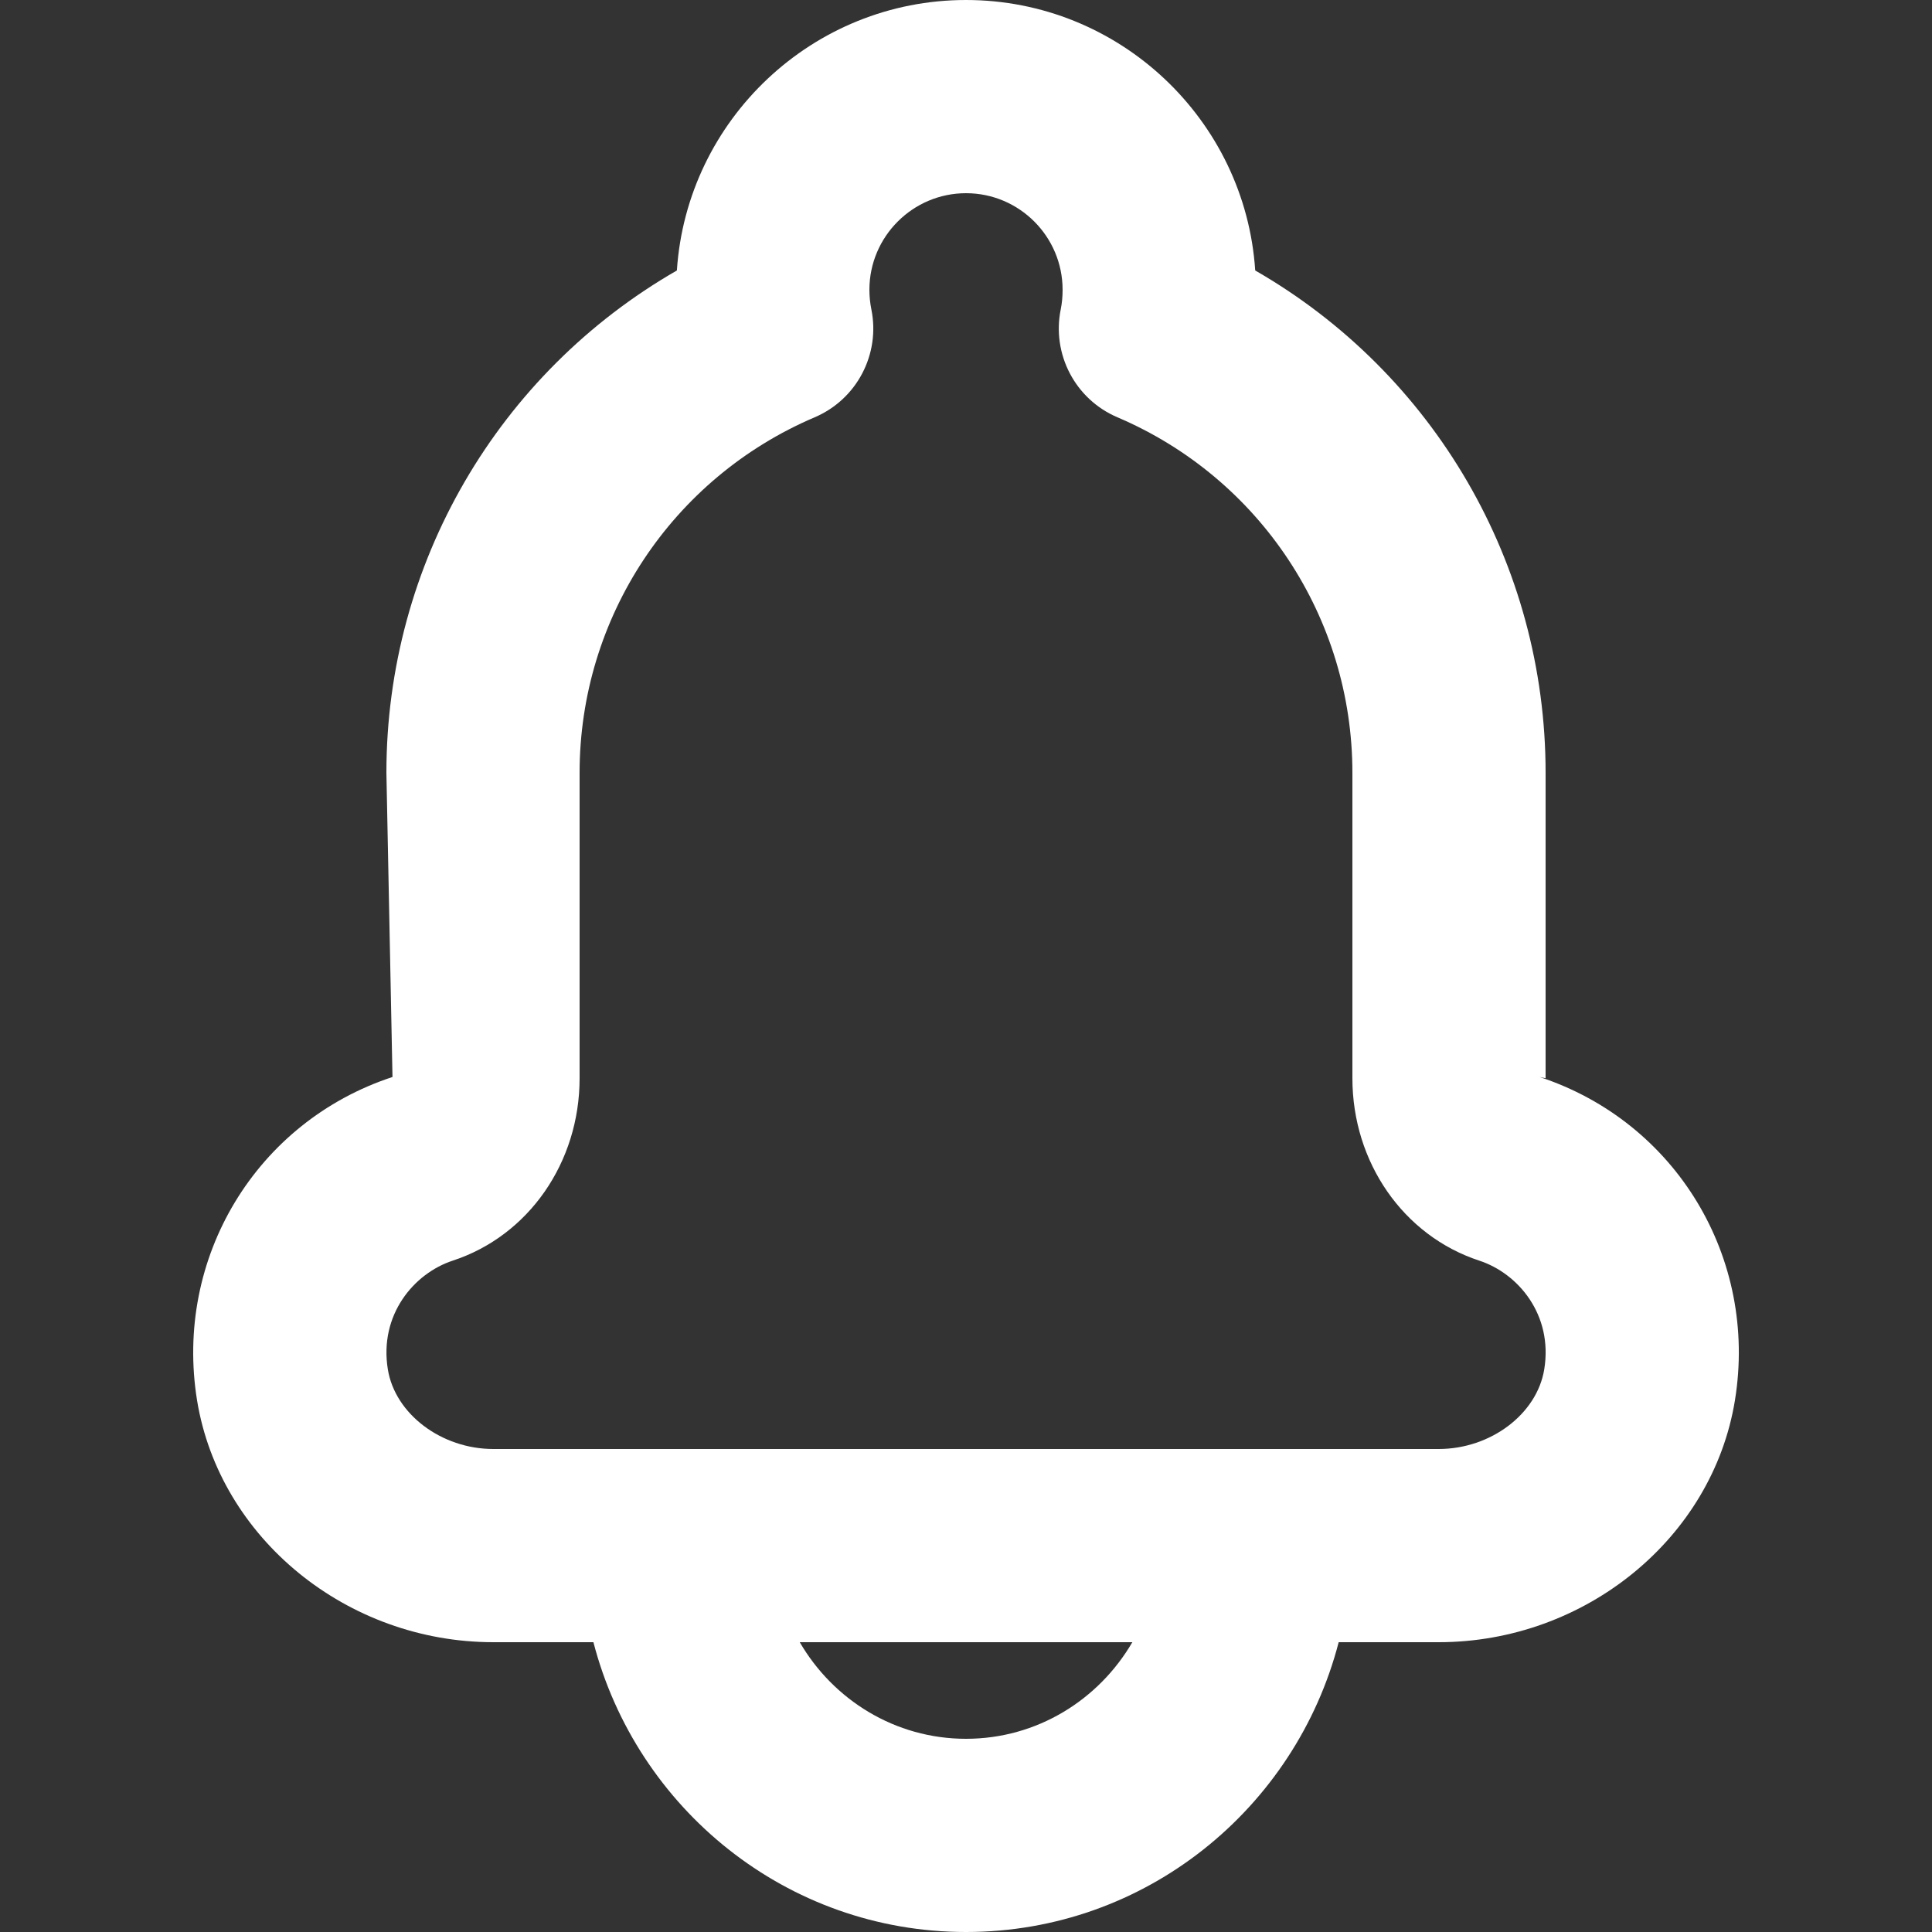 <svg fill="#FFFFFF" id="bell" viewBox="0 0 20 20" xmlns="http://www.w3.org/2000/svg">
    <rect x="0" y="0" width="20" height="20" fill="#333333" stroke="none"/>
    <path d="M14.893,15 L5.107,15 C4.57,15 4.09,14.638 4.015,14.176 C3.923,13.612 4.284,13.182 4.687,13.05 C5.473,12.792 6,12.033 6,11.162 L6,8 C6,6.395 6.956,4.95 8.433,4.32 C8.87,4.134 9.115,3.666 9.02,3.201 C9.007,3.136 9,3.069 9,3 C9,2.449 9.449,2 10,2 C10.552,2 11,2.449 11,3 C11,3.069 10.994,3.136 10.981,3.201 C10.886,3.666 11.131,4.134 11.568,4.32 C13.045,4.95 14,6.395 14,8 L14,11.162 C14,12.033 14.528,12.792 15.313,13.05 C15.717,13.182 16.078,13.612 15.986,14.175 C15.911,14.638 15.431,15 14.893,15 M10,18 C9.264,18 8.625,17.595 8.279,17 L11.722,17 C11.375,17.595 10.737,18 10,18 M15.938,11.149 L16,11.162 L16,8 C16,5.833 14.841,3.862 12.994,2.8 C12.891,1.239 11.587,0 10,0 C8.414,0 7.11,1.239 7.007,2.8 C5.16,3.862 4,5.833 4,8 L4.063,11.149 C2.652,11.613 1.801,13.021 2.04,14.497 C2.273,15.924 3.591,17 5.107,17 L6.143,17 C6.589,18.72 8.142,20 10,20 C11.859,20 13.412,18.72 13.858,17 L14.893,17 C16.409,17 17.728,15.924 17.96,14.496 C18.2,13.021 17.349,11.613 15.938,11.149"/>
</svg>